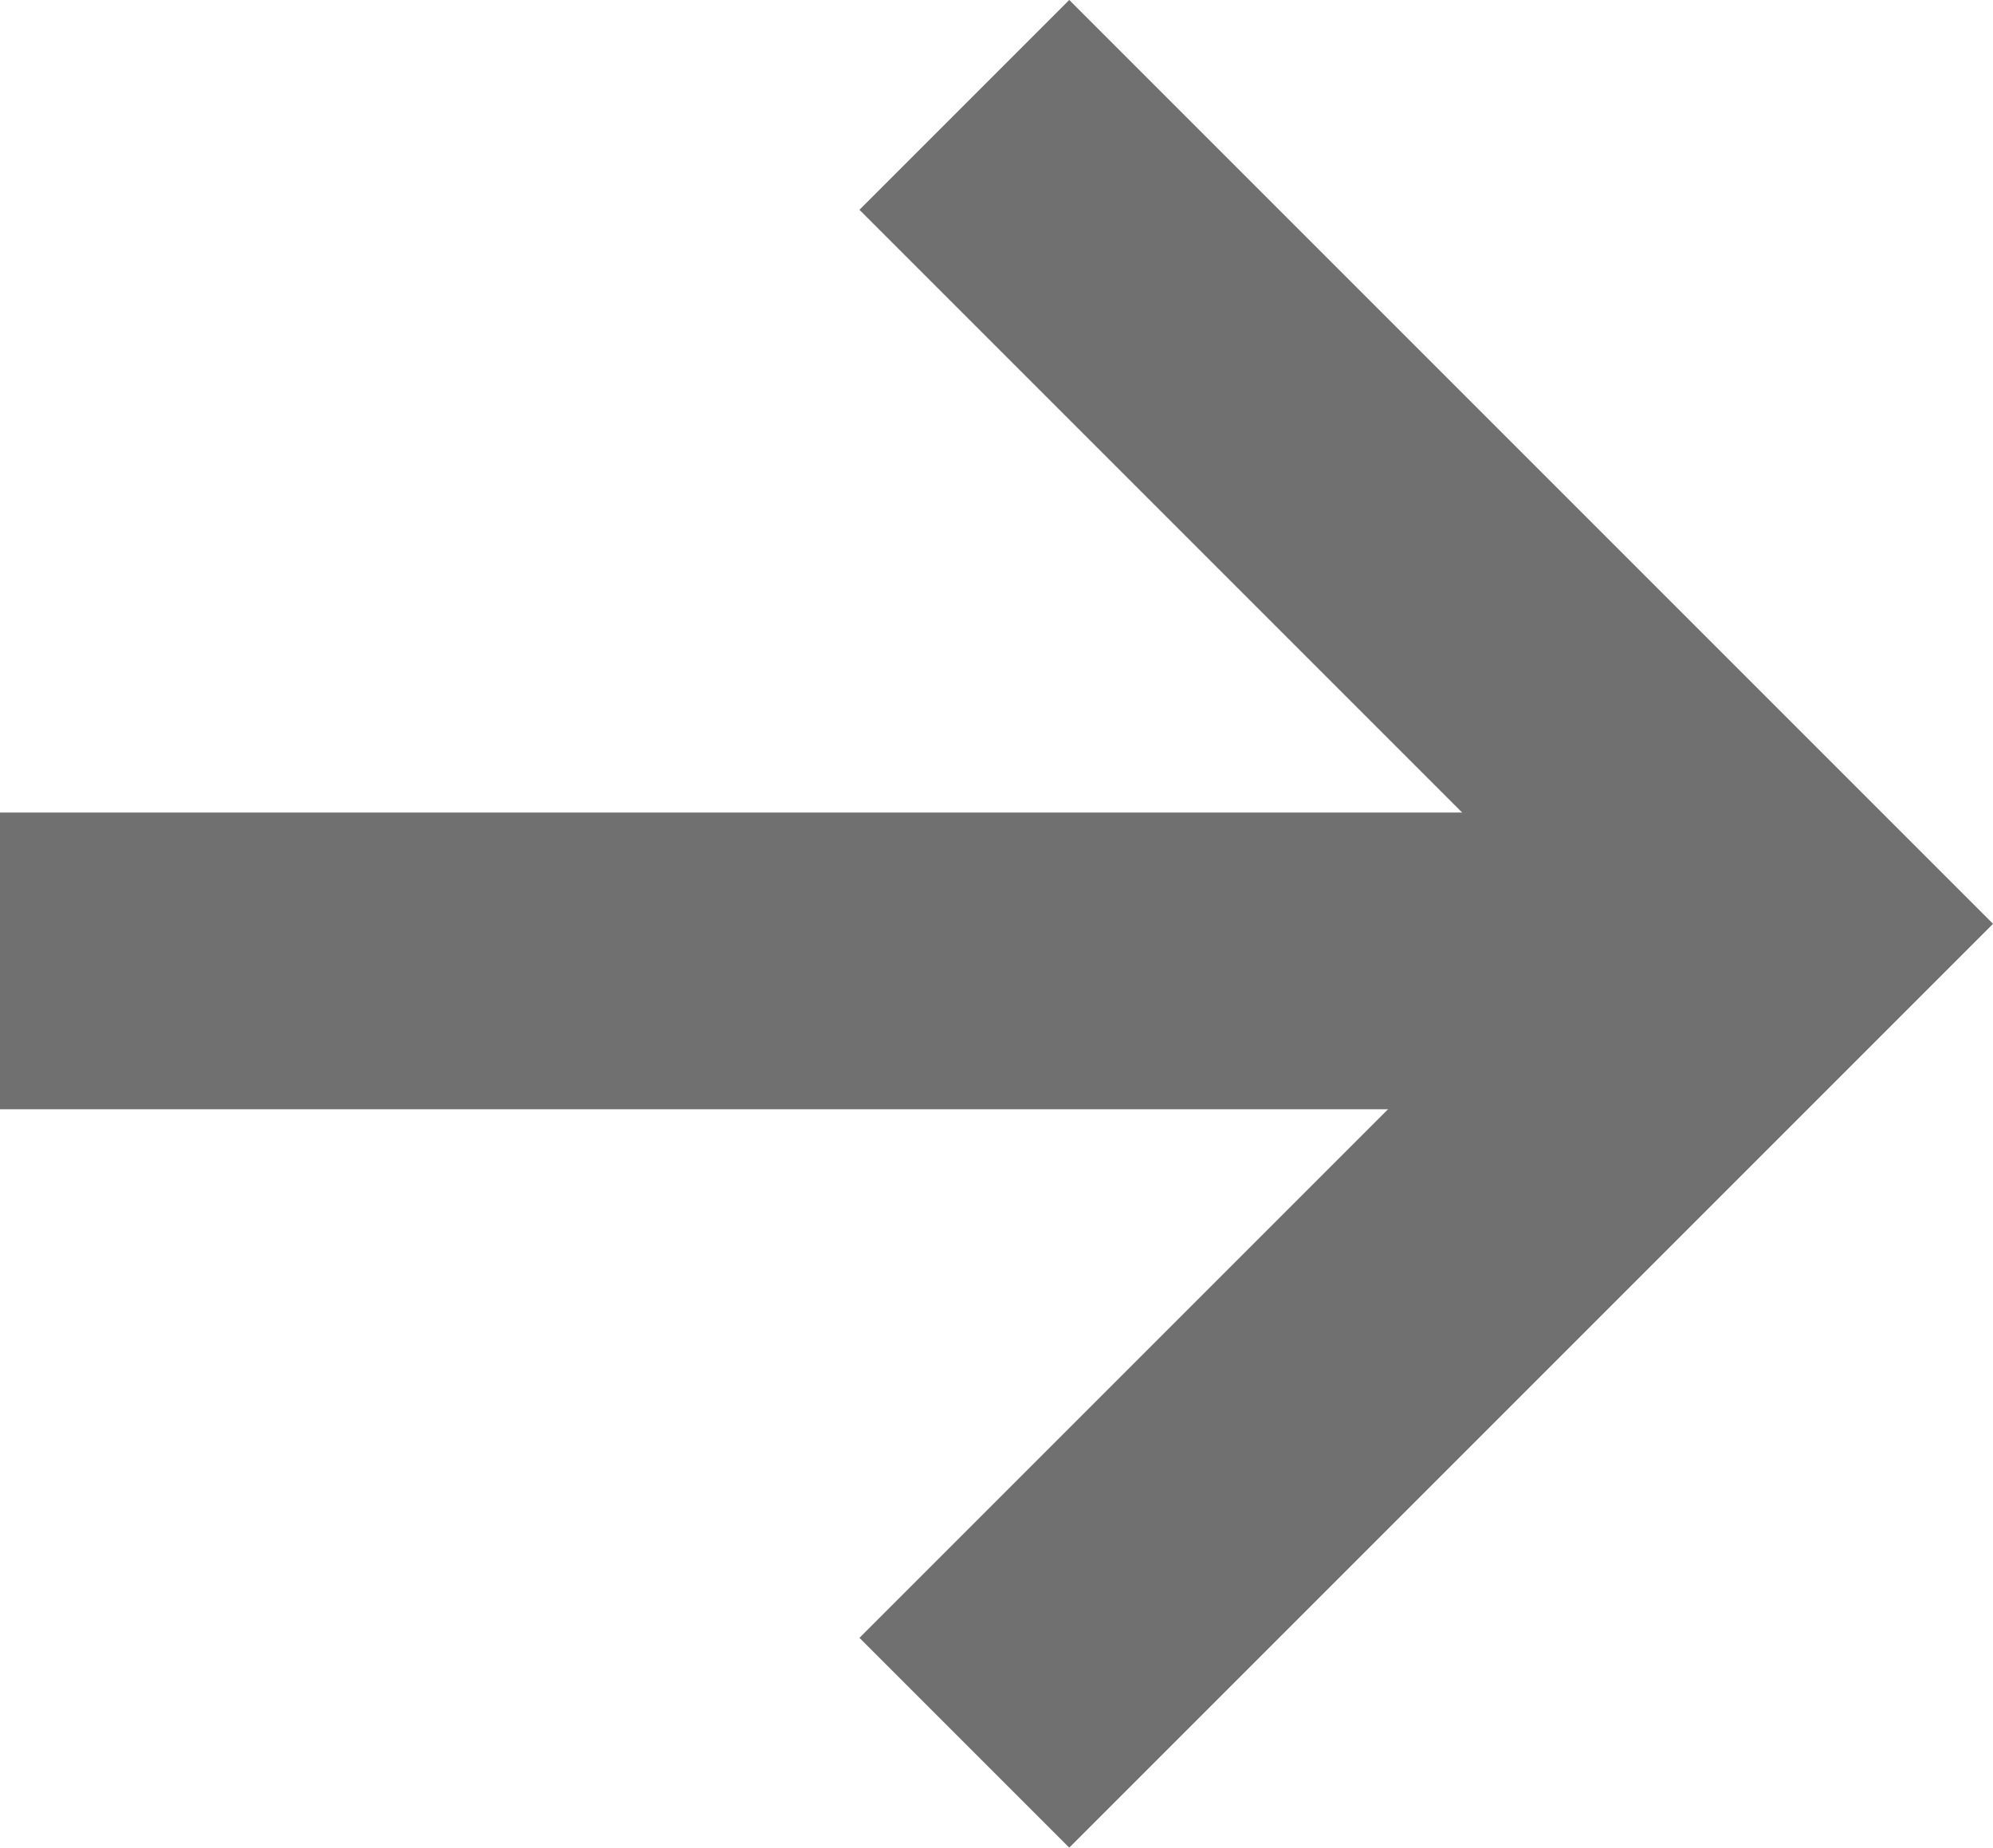 <svg xmlns="http://www.w3.org/2000/svg" width="26.869" height="24.908" viewBox="0 0 26.869 24.908">
  <g id="Groupe_2248" data-name="Groupe 2248" transform="translate(-208.5 -2751.546)">
    <path id="Tracé_847" data-name="Tracé 847" d="M1.7.8,12.74,11.84,1.7,22.88" transform="translate(219.801 2752.16)" fill="none" stroke="#707070" stroke-width="4"/>
    <line id="Ligne_95" data-name="Ligne 95" x2="24" transform="translate(208.5 2764.5)" fill="none" stroke="#707070" stroke-width="4"/>
  </g>
</svg>
